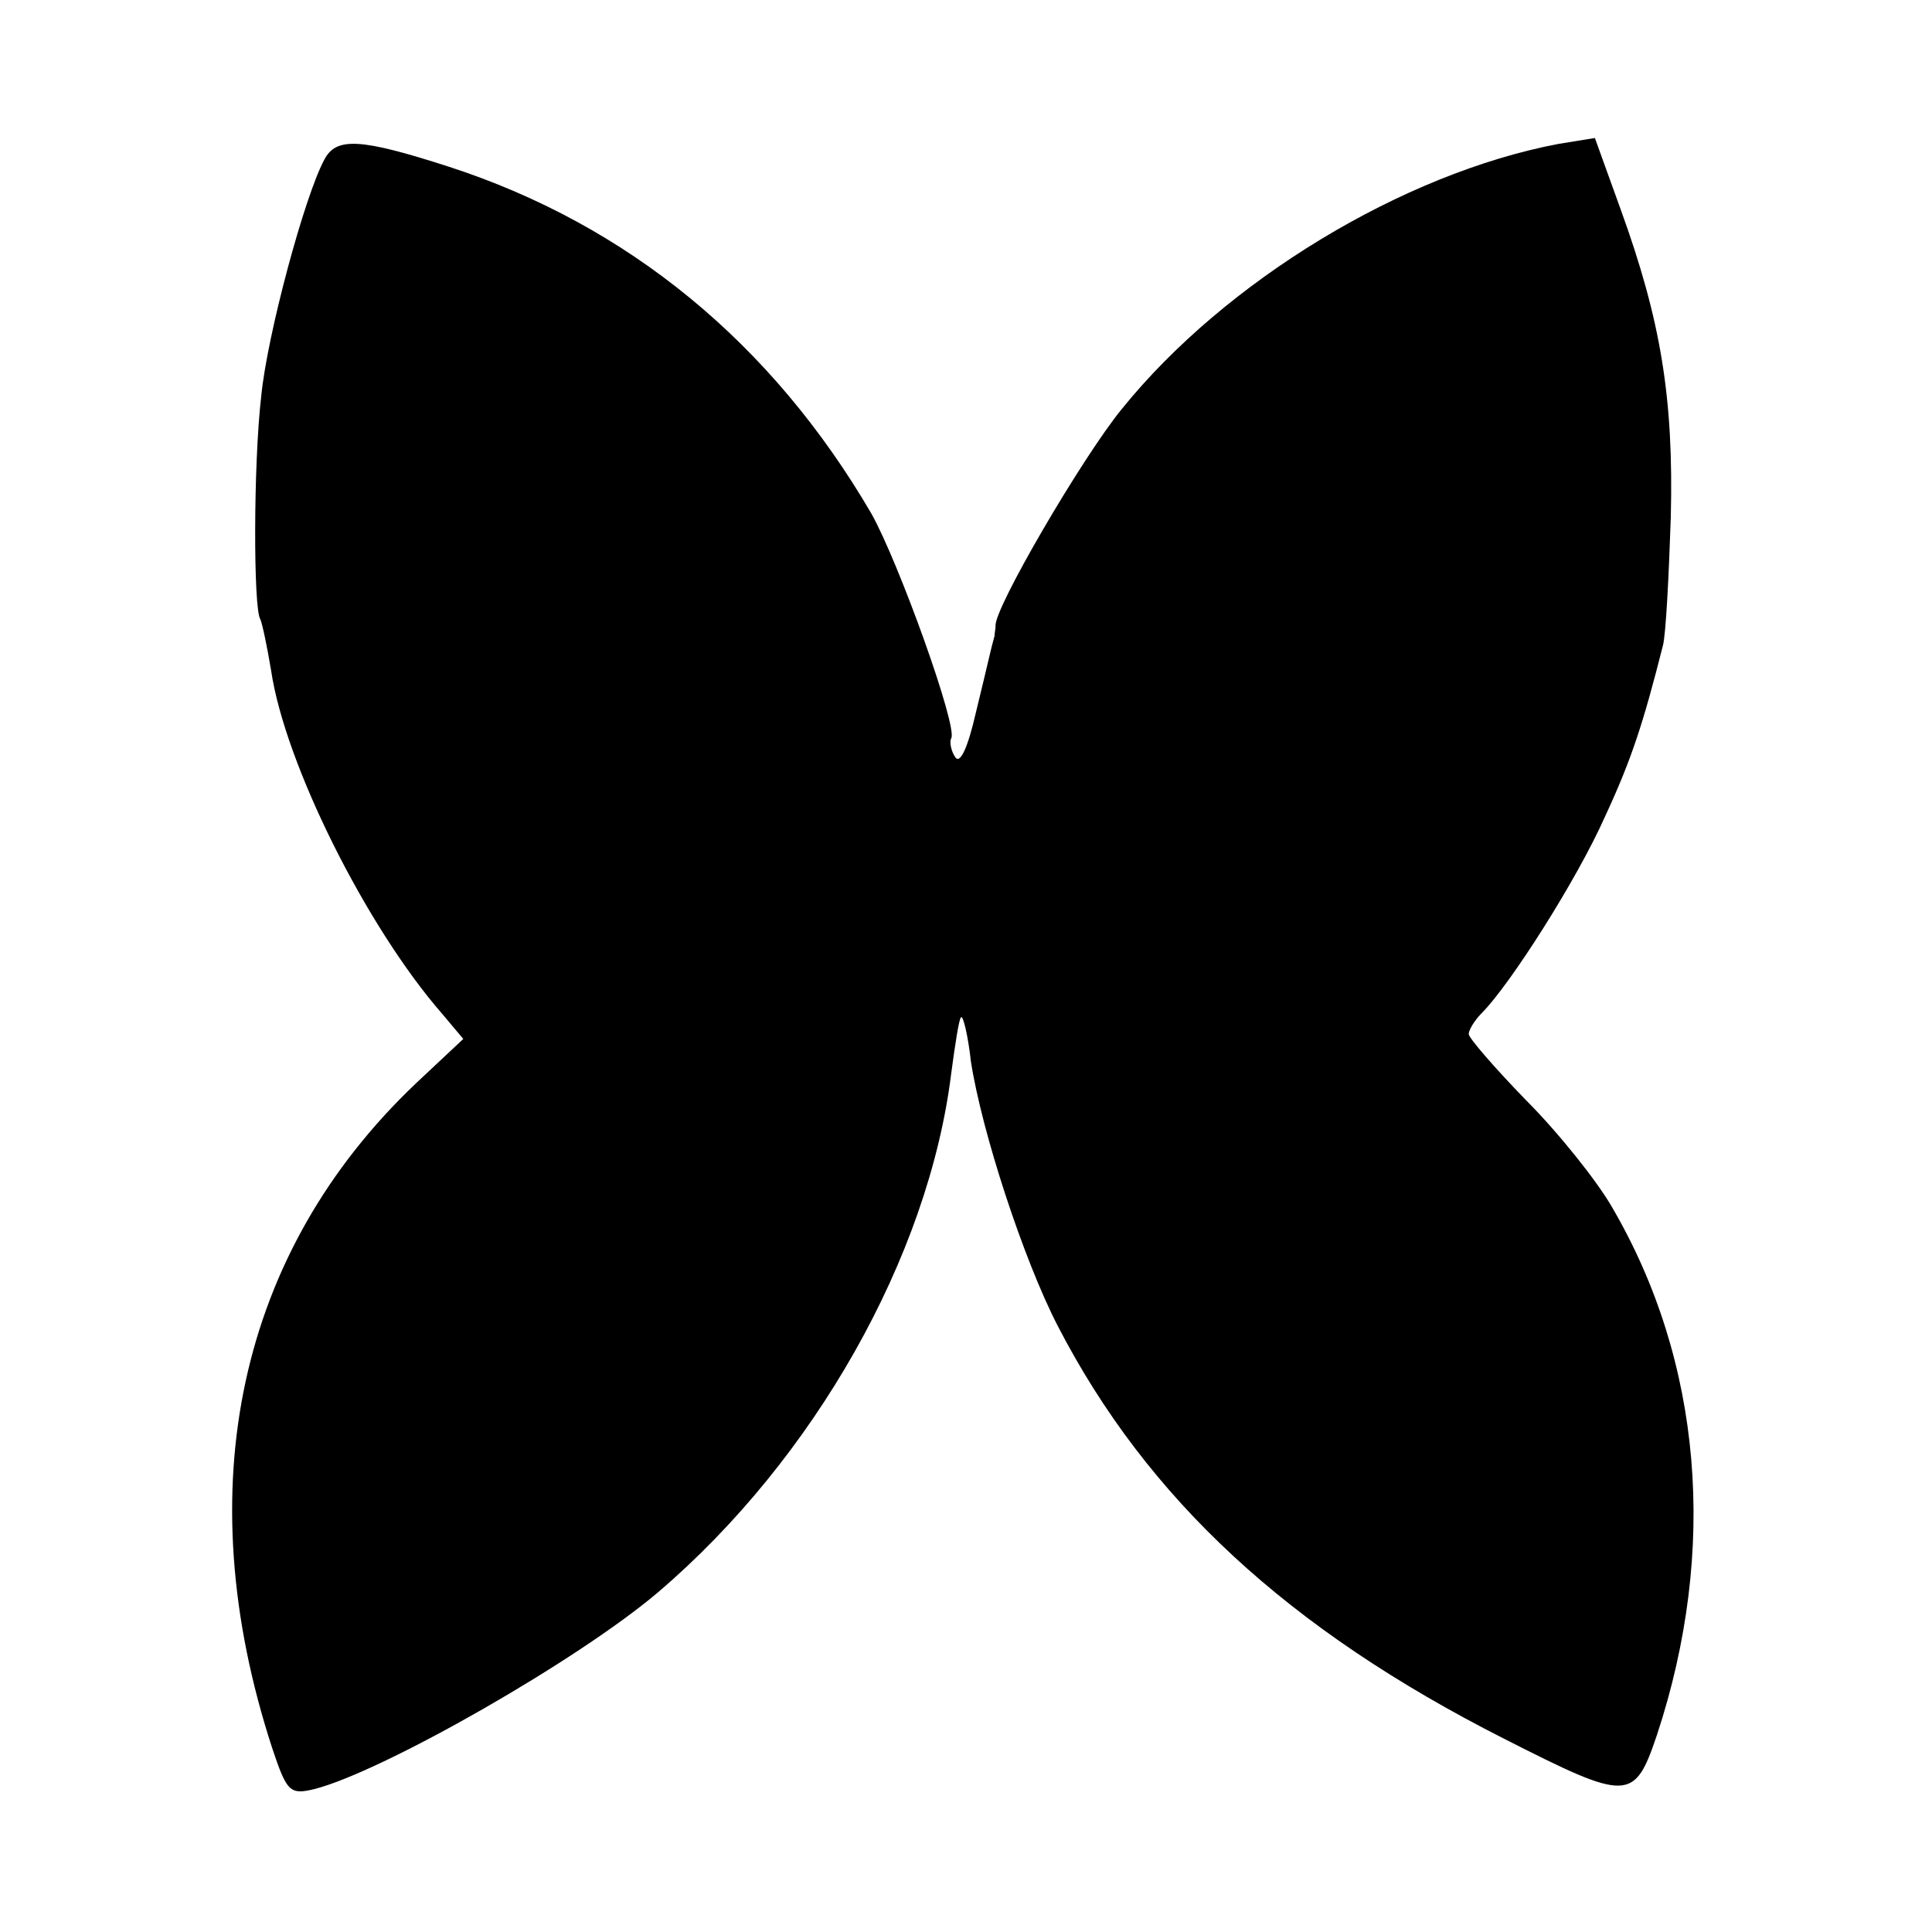 <?xml version="1.0" standalone="no"?>
<!DOCTYPE svg PUBLIC "-//W3C//DTD SVG 20010904//EN"
 "http://www.w3.org/TR/2001/REC-SVG-20010904/DTD/svg10.dtd">
<svg version="1.0" xmlns="http://www.w3.org/2000/svg"
 width="196pt" height="196pt" viewBox="0 0 196 196"
 preserveAspectRatio="xMidYMid meet">
<g transform="translate(0,196) scale(0.1,-0.1)"
fill="#000000" stroke="none">
<path d="M329 1798 c-20 -37 -58 -178 -64 -240 -8 -69 -8 -215 -1 -226 2 -4 7
-28 11 -52 14 -95 97 -261 174 -349 l21 -25 -48 -45 c-180 -171 -232 -410
-146 -674 15 -45 18 -48 43 -42 70 18 268 131 349 200 158 135 274 340 297
526 4 30 8 56 10 57 2 2 7 -18 10 -45 11 -71 53 -200 88 -268 91 -176 234
-308 453 -419 126 -64 132 -64 155 4 62 188 46 379 -46 536 -15 26 -54 75 -87
108 -32 33 -58 63 -58 67 0 4 6 14 13 21 29 29 97 136 125 199 27 58 39 95 59
174 3 11 6 70 8 130 3 121 -10 200 -51 313 l-26 72 -37 -6 c-158 -30 -338
-139 -443 -269 -40 -49 -130 -203 -128 -220 0 -3 -1 -7 -1 -10 -4 -14 -6 -25
-19 -78 -8 -35 -16 -53 -21 -45 -4 6 -6 15 -4 19 7 11 -53 178 -81 228 -101
173 -247 293 -429 352 -90 29 -114 30 -126 7z"/>
</g>
</svg>
